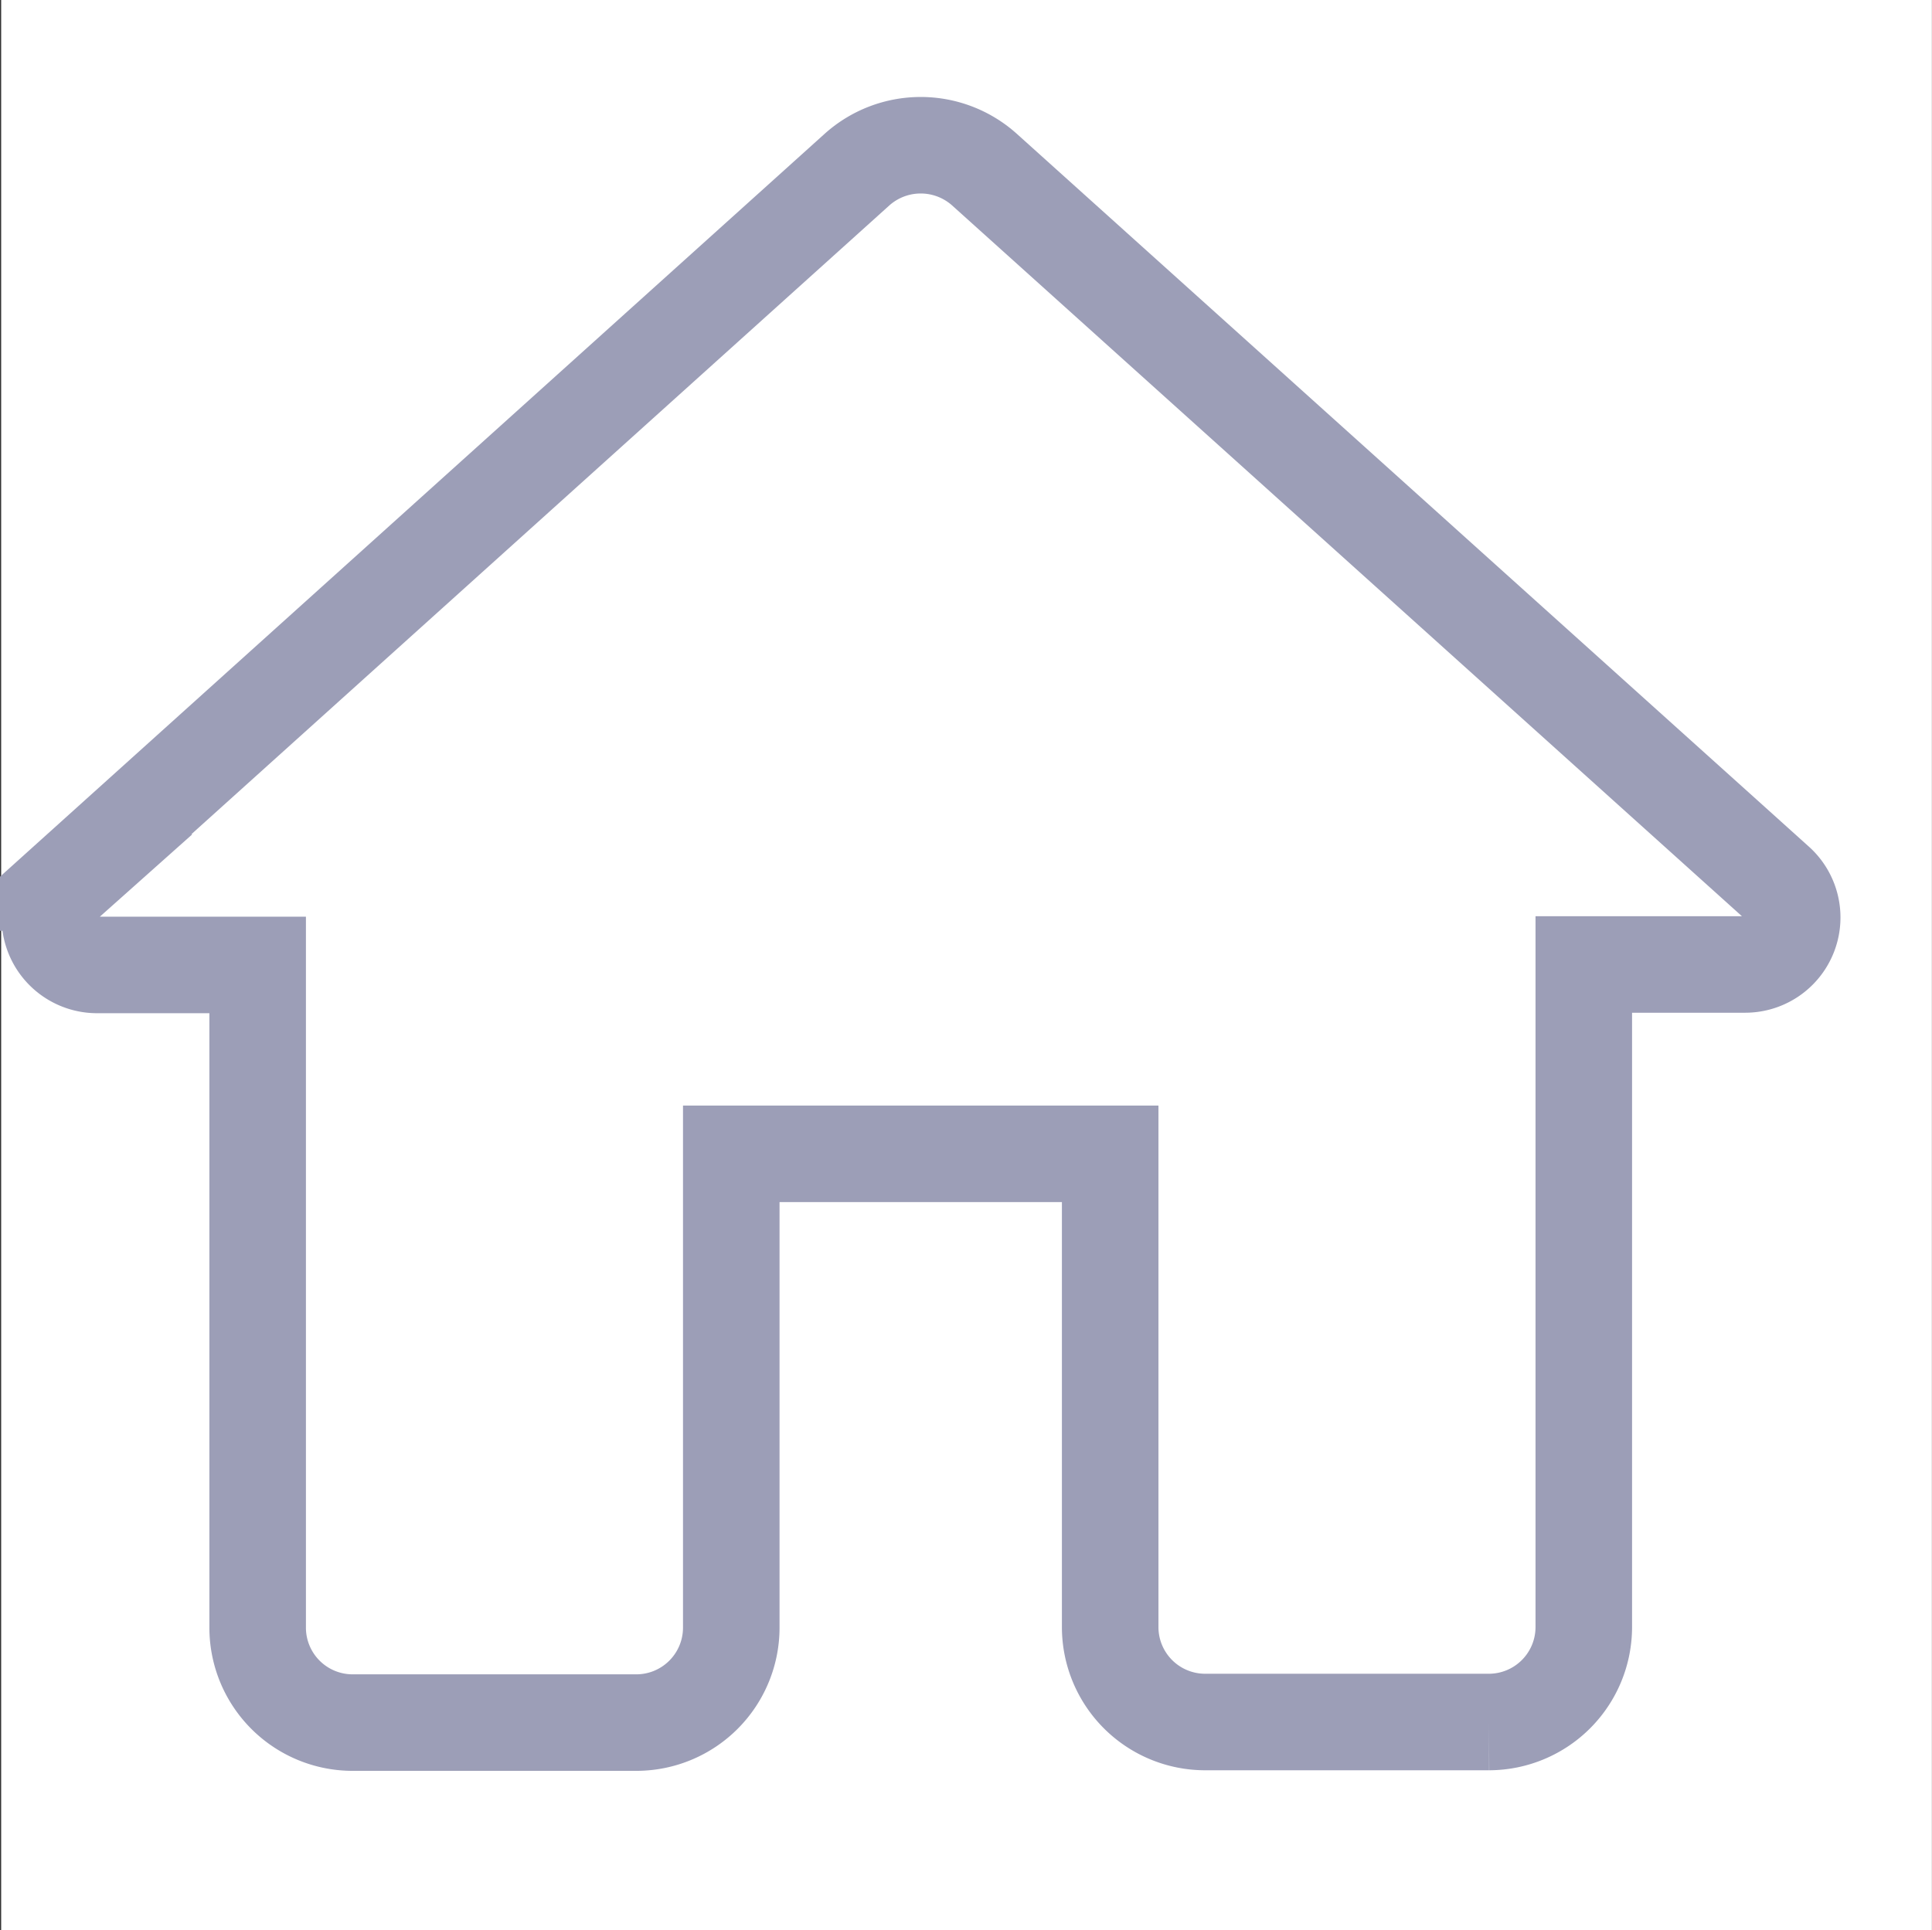 <svg xmlns="http://www.w3.org/2000/svg" width="20.013" height="20" viewBox="0 0 20.013 20">
  <rect x="0" y="0" width="20.013" height="20" fill="#333333" stroke="none"/>
  <g id="Group_79347" data-name="Group 79347" transform="translate(-4.488 -1.743)">
    <rect id="Rectangle_6526" data-name="Rectangle 6526" width="20" height="20" transform="translate(4.5 1.743)" fill="#fff"/>
    <path id="Path_1" data-name="Path 1" d="M9.865,18.707V13.8H13.79v4.906a.984.984,0,0,0,.981.981h2.944a.984.984,0,0,0,.981-.981V11.838h1.668a.487.487,0,0,0,.324-.854L12.485,3.6a.989.989,0,0,0-1.315,0l-8.2,7.389a.489.489,0,0,0,.324.854H4.959v6.869a.984.984,0,0,0,.981.981H8.884A.984.984,0,0,0,9.865,18.707Z" transform="translate(2.198 -0.102)" fill="none" stroke="#9c9eb7" stroke-width="1"/>
  </g>
</svg>
